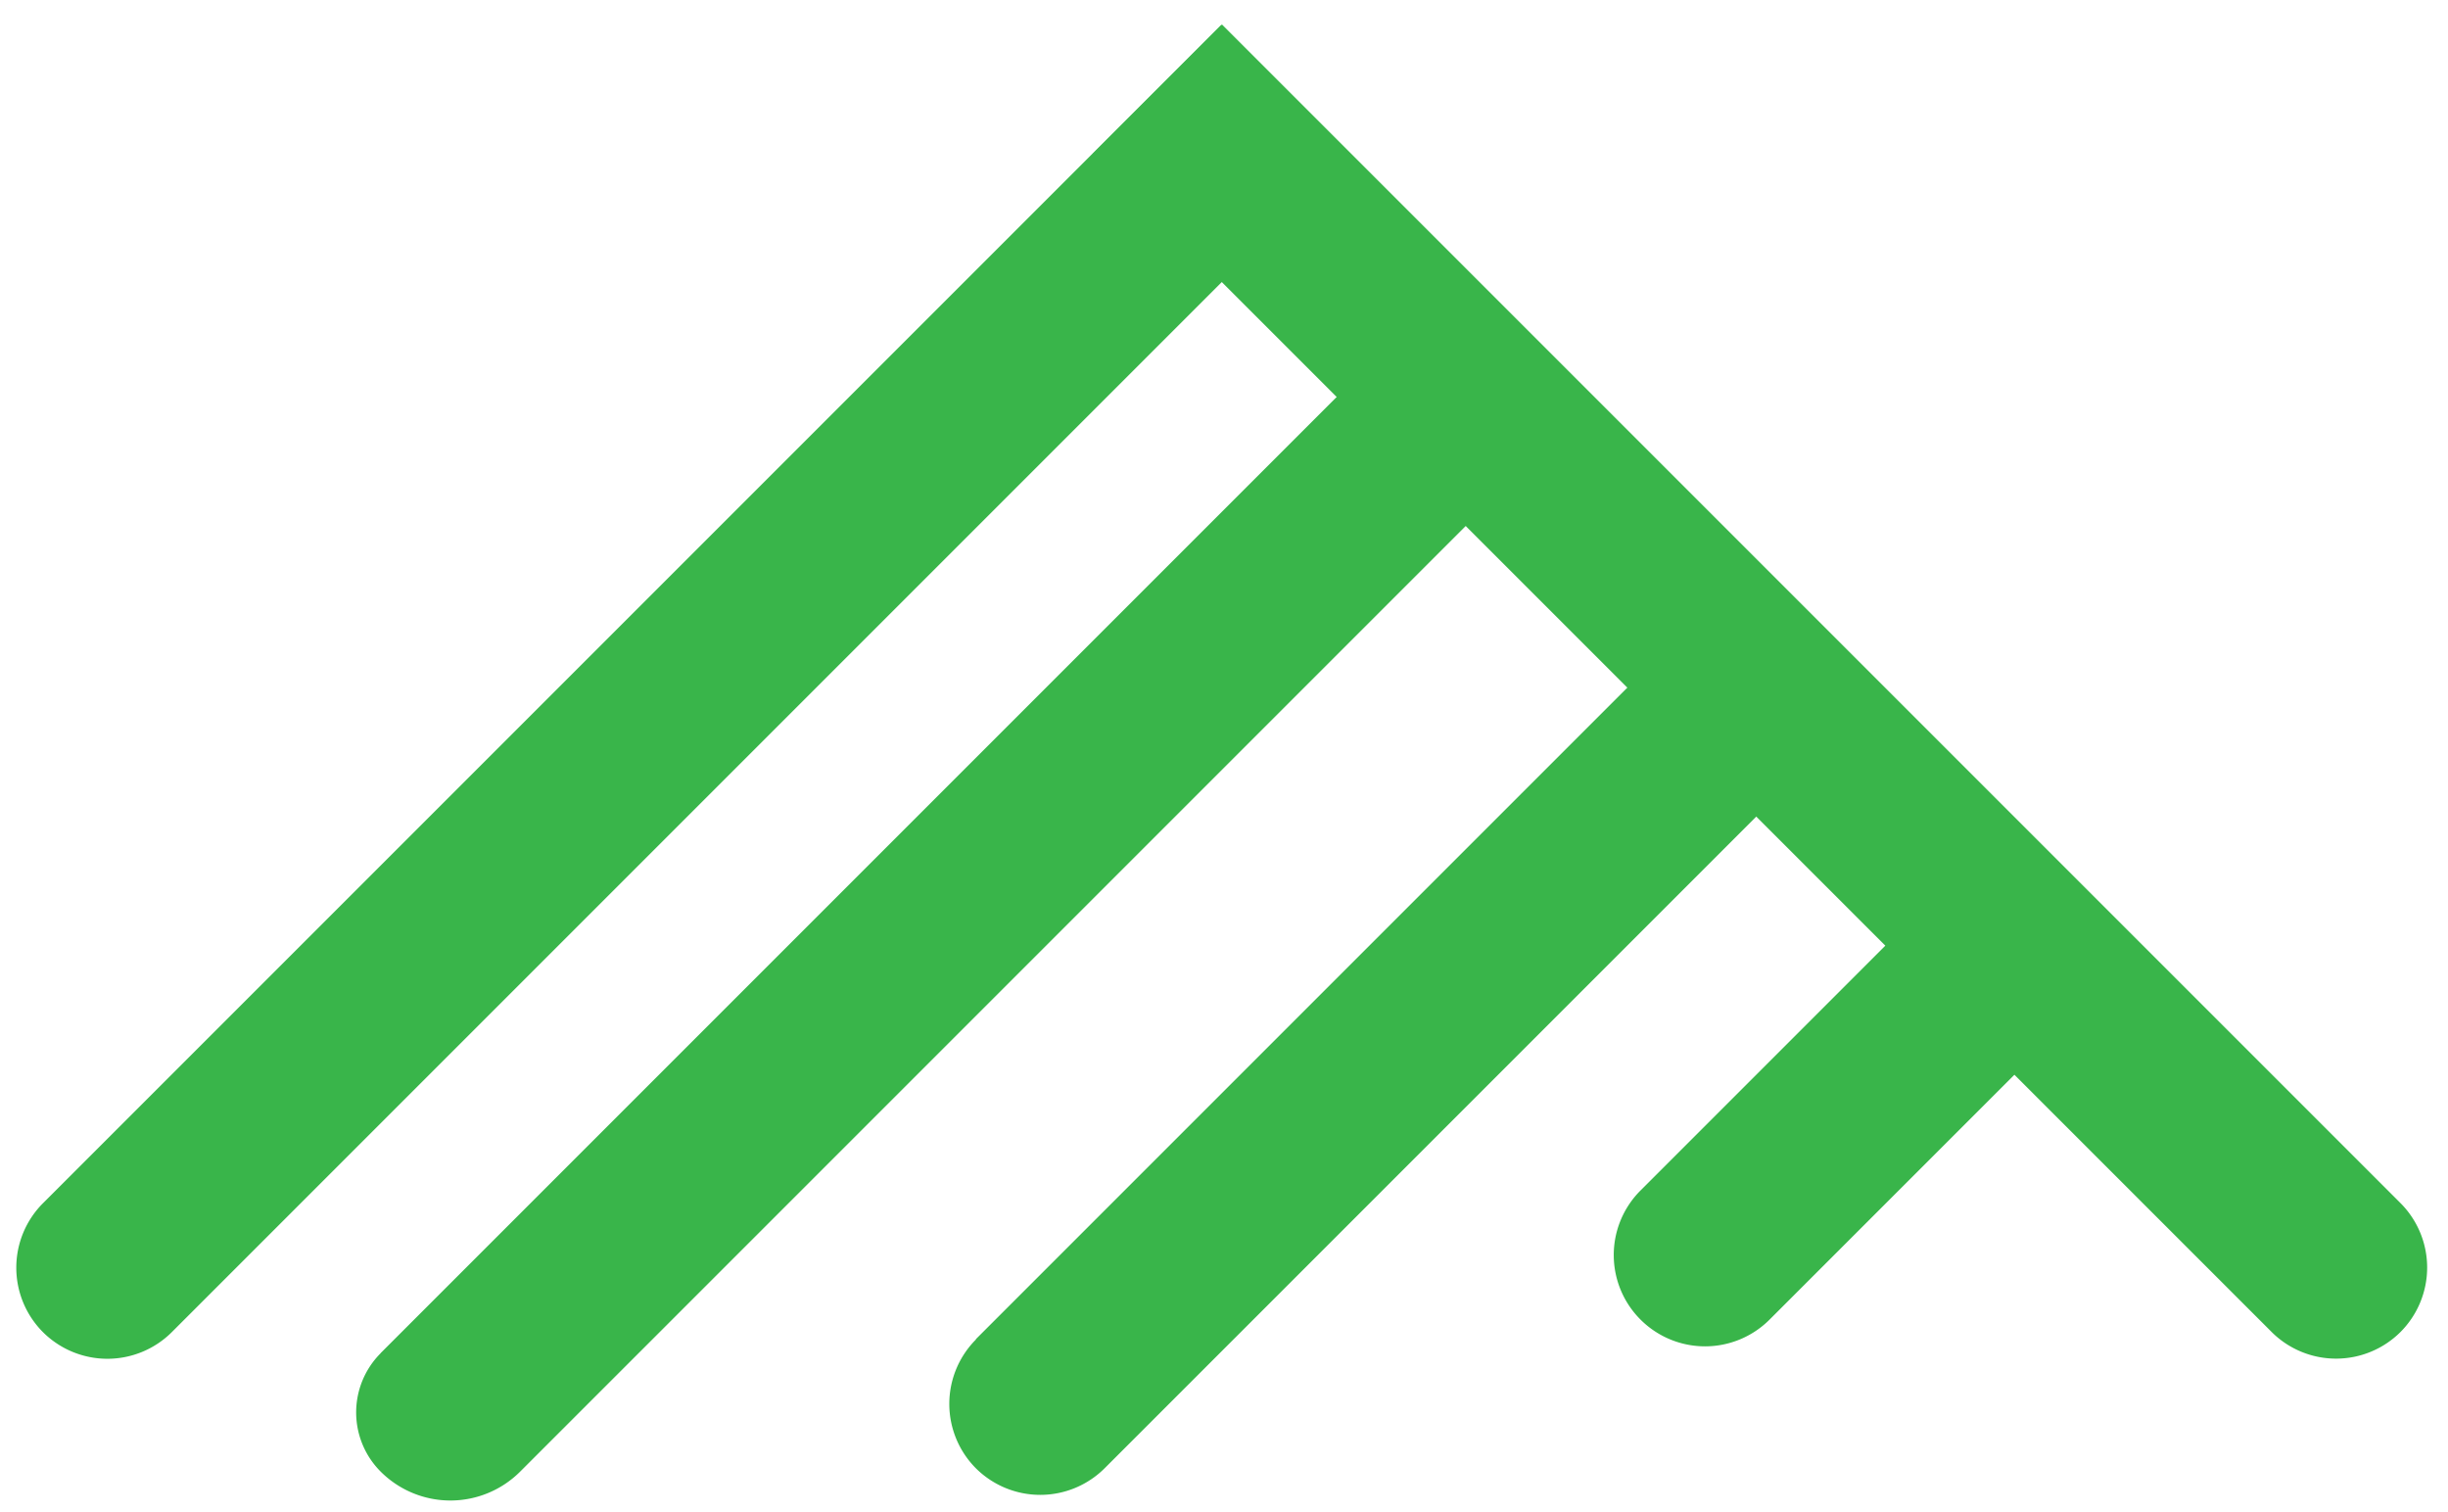 <svg id="Слой_1" data-name="Слой 1" xmlns="http://www.w3.org/2000/svg" viewBox="0 0 245 151.33"><defs><style>.cls-1{fill:#39b54a;}</style></defs><title>pre_load</title><path class="cls-1" d="M-12.34,62H154.44a0,0,0,0,1,0,0V80.24a0,0,0,0,1,0,0H-12.34a9.13,9.13,0,0,1-9.13-9.13v0A9.13,9.13,0,0,1-12.34,62Z" transform="translate(-30.81 67.84) rotate(-45)"/><path class="cls-1" d="M25.66,87.14H163a0,0,0,0,1,0,0V105.4a0,0,0,0,1,0,0H27.15a9.87,9.87,0,0,1-9.87-9.87v0a8.38,8.38,0,0,1,8.38-8.38Z" transform="translate(-41.67 91.94) rotate(-45)"/><path class="cls-1" d="M91.48,100.84H186.9a0,0,0,0,1,0,0v18.25a0,0,0,0,1,0,0H91.48A9.13,9.13,0,0,1,82.35,110v0a9.13,9.13,0,0,1,9.13-9.13Z" transform="translate(-38.33 127.4) rotate(-45)"/><path class="cls-1" d="M164.94,102.73h48a0,0,0,0,1,0,0V121a0,0,0,0,1,0,0h-48a9.13,9.13,0,0,1-9.13-9.13v0A9.13,9.13,0,0,1,164.94,102.73Z" transform="translate(-25.09 163.13) rotate(-45)"/><path class="cls-1" d="M99.22,62H266a0,0,0,0,1,0,0V80.24a0,0,0,0,1,0,0H99.22a9.13,9.13,0,0,1-9.13-9.13v0A9.13,9.13,0,0,1,99.22,62Z" transform="translate(253.66 247.29) rotate(-135)"/></svg>